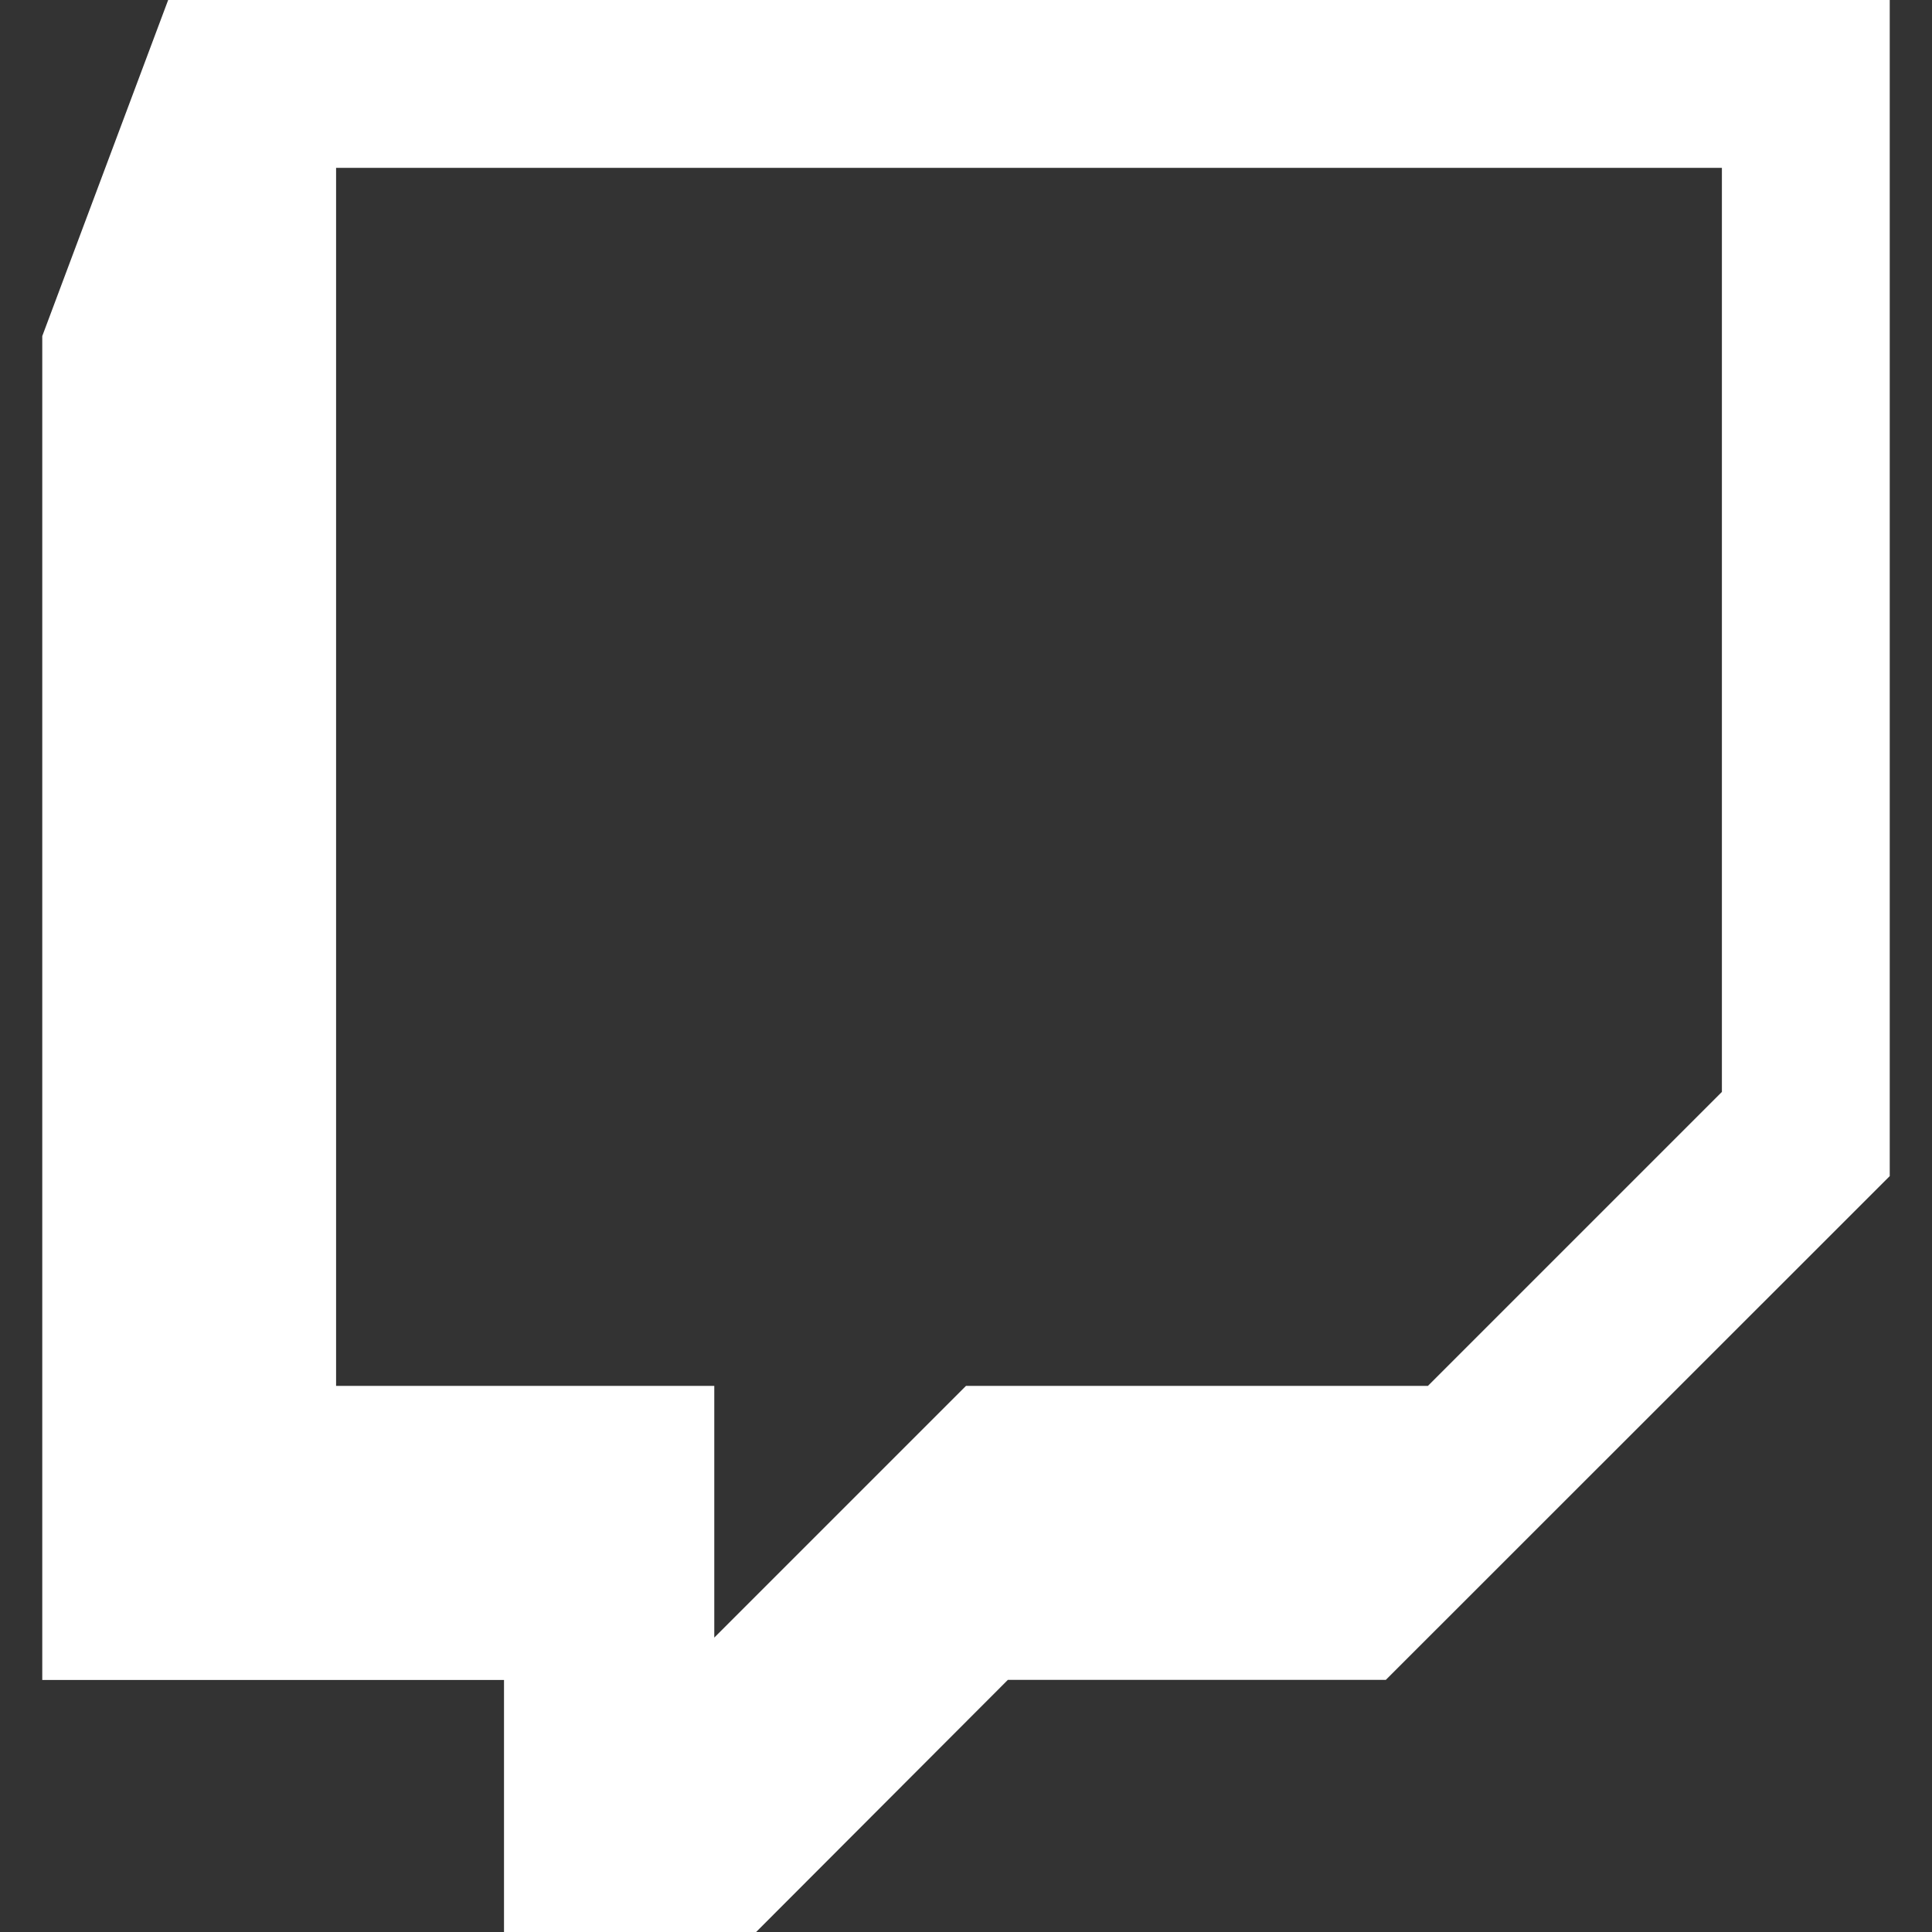 <?xml version="1.0" encoding="UTF-8"?>
<svg width="24px" height="24px" viewBox="0 0 24 24" version="1.1" xmlns="http://www.w3.org/2000/svg" xmlns:xlink="http://www.w3.org/1999/xlink">
    <rect x="0" y="0" width="24" height="24" fill="#333333" stroke="none"/>
    <!-- Generator: Sketch 50.2 (55047) - http://www.bohemiancoding.com/sketch -->
    <title>Shape</title>
    <desc>Created with Sketch.</desc>
    <defs></defs>
    <g id="Page-1" stroke="none" stroke-width="1" fill="none" fill-rule="evenodd">
        <g id="Desktop-HD" transform="translate(-1249, -125)" fill="#FFFFFF" fill-rule="nonzero">
            <g id="Nav" transform="translate(156, 59)">
                <g id="twitch" transform="translate(1080, 53)">
                    <path d="M15.089,13 L13.525,17.175 L13.525,33.869 L19.261,33.869 L19.261,37 L22.393,37 L25.52,33.868 L30.215,33.868 L36.475,27.61 L36.475,13 L15.089,13 Z M17.175,15.085 L34.39,15.085 L34.39,26.564 L30.738,30.216 L25,30.216 L21.873,33.343 L21.873,30.216 L17.175,30.216 L17.175,15.085 Z" id="Shape"></path>
                </g>
            </g>
        </g>
    </g>
</svg>